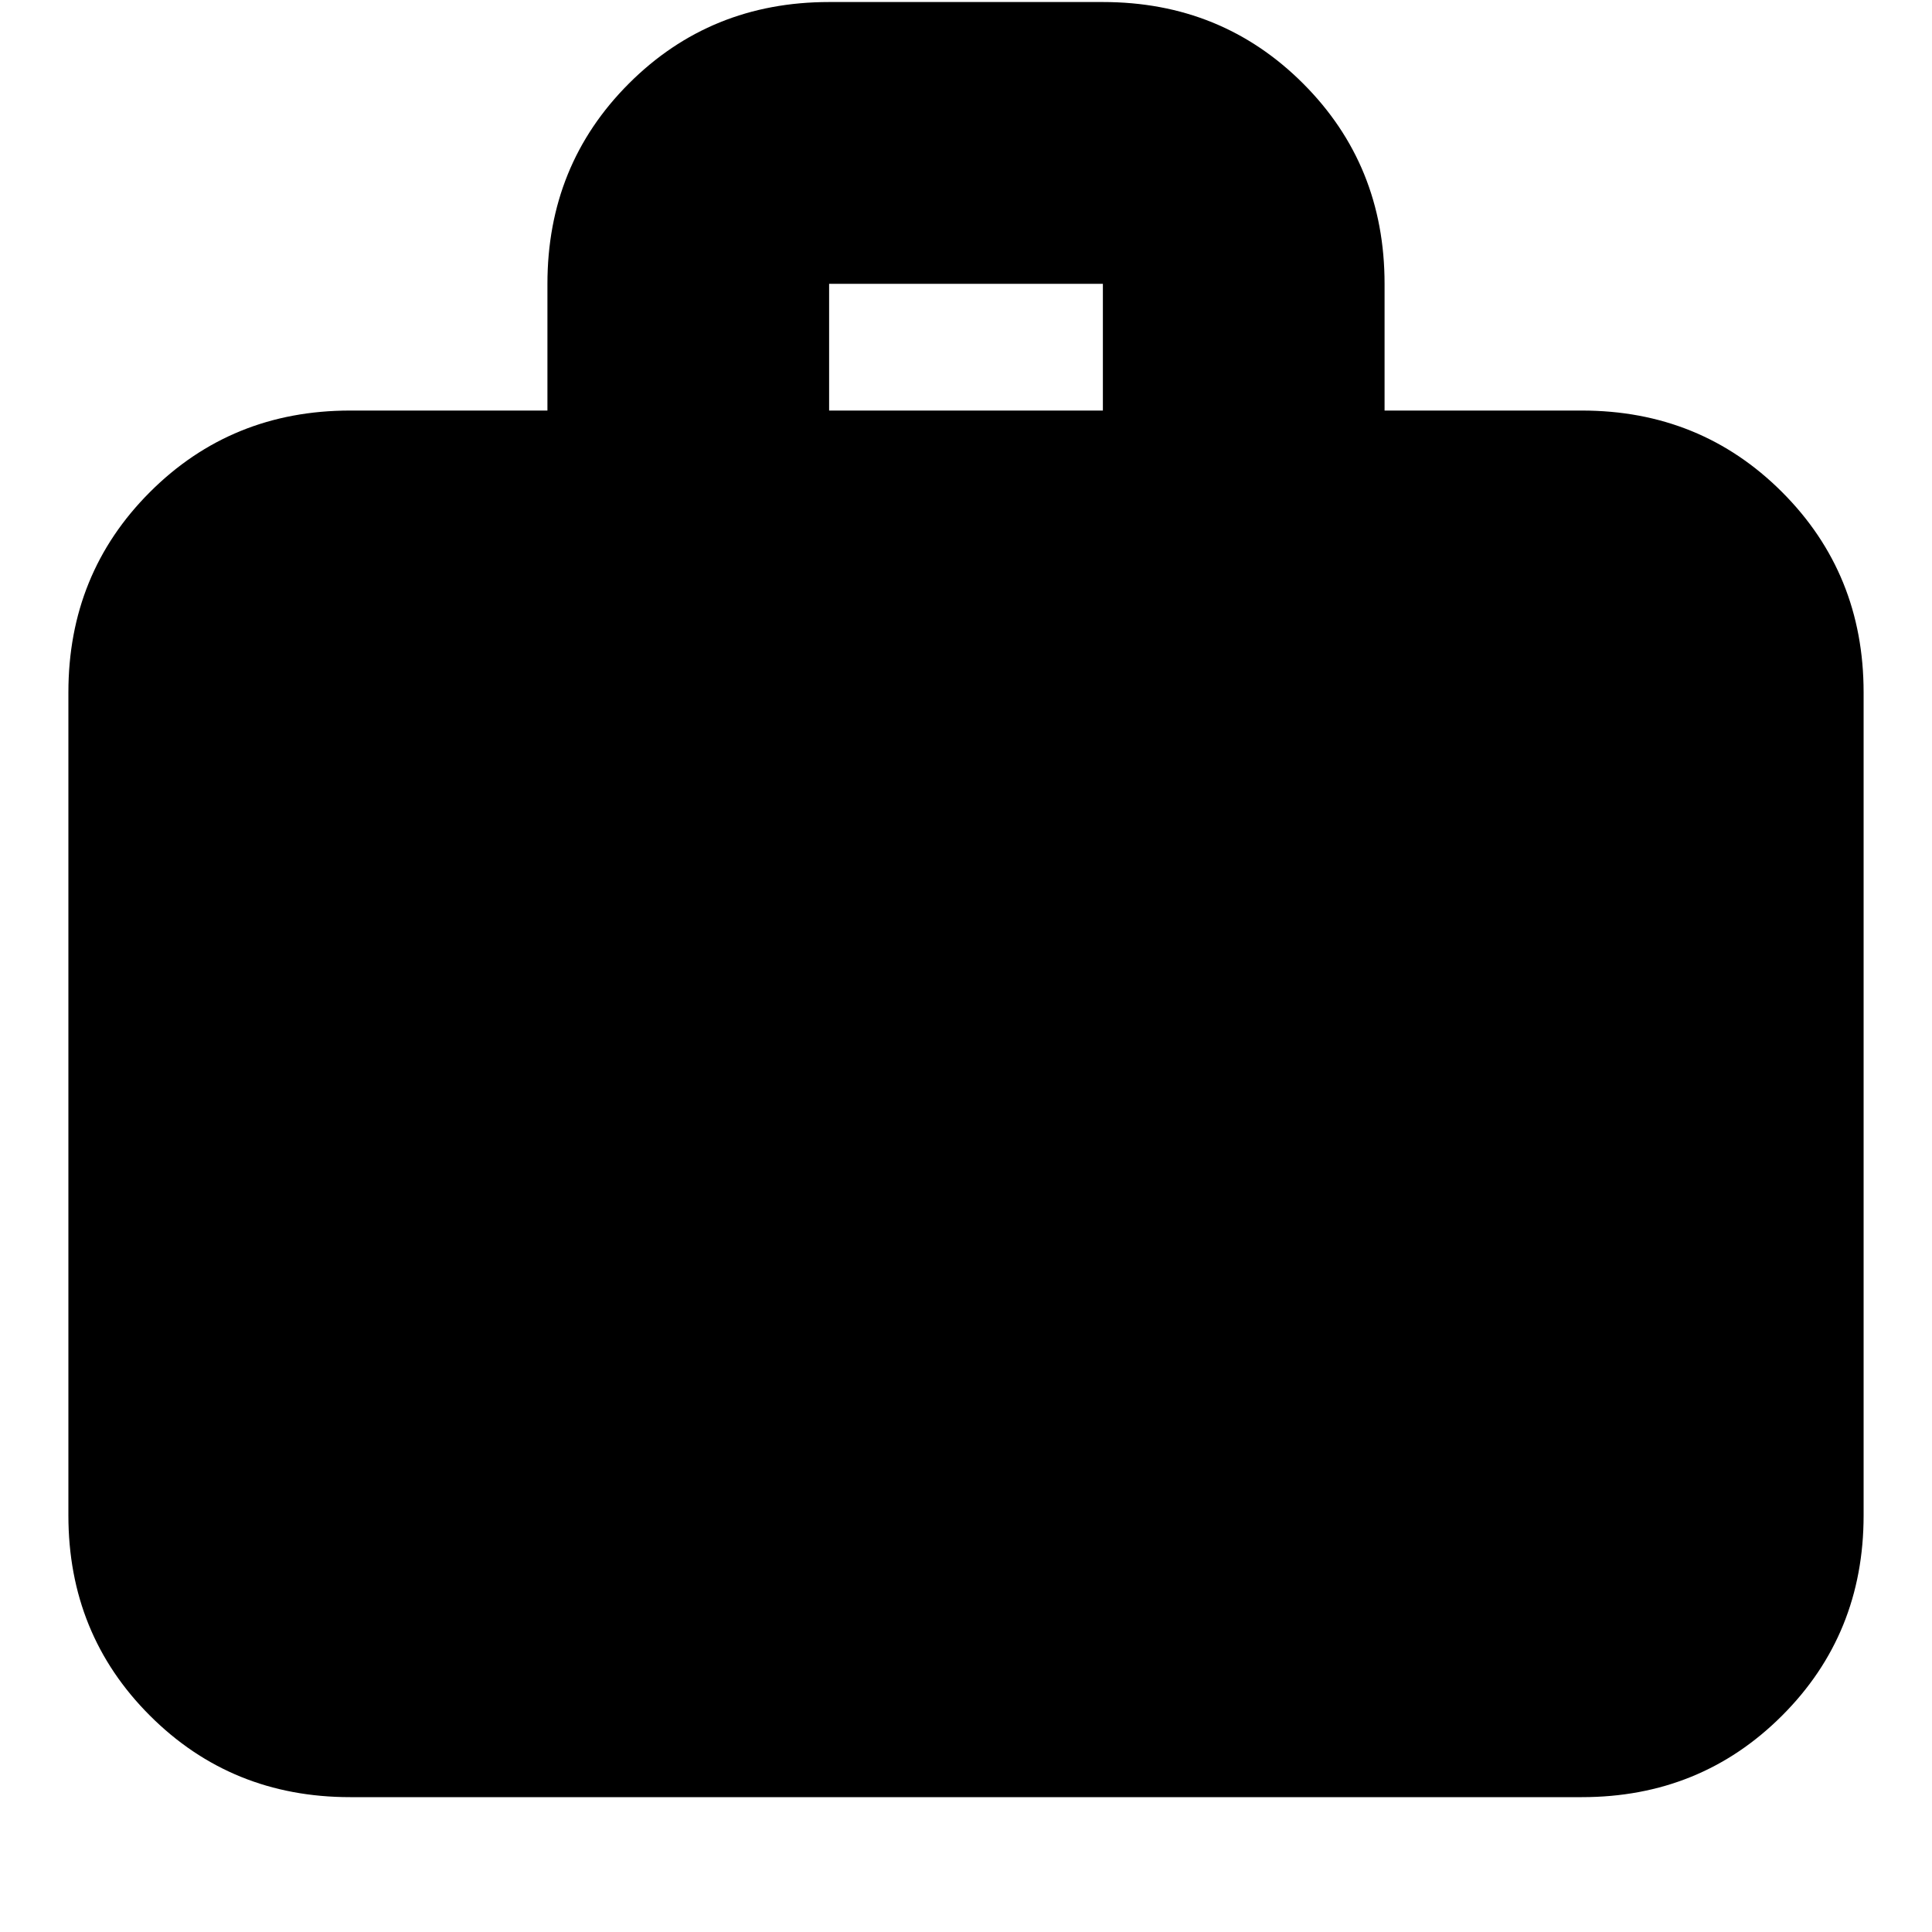 <svg xmlns="http://www.w3.org/2000/svg" height="20" width="20"><path d="M3.625 18.604q-1.229 0-2.073-.844-.844-.843-.844-2.072V7.167q0-1.229.844-2.073.844-.844 2.073-.844h2.042V2.938q0-1.23.843-2.073.844-.844 2.073-.844h2.834q1.229 0 2.073.844.843.843.843 2.073V4.25h2.042q1.229 0 2.073.844.844.844.844 2.073v8.521q0 1.229-.844 2.072-.844.844-2.073.844ZM8.583 4.25h2.834V2.938H8.583Z"/></svg>